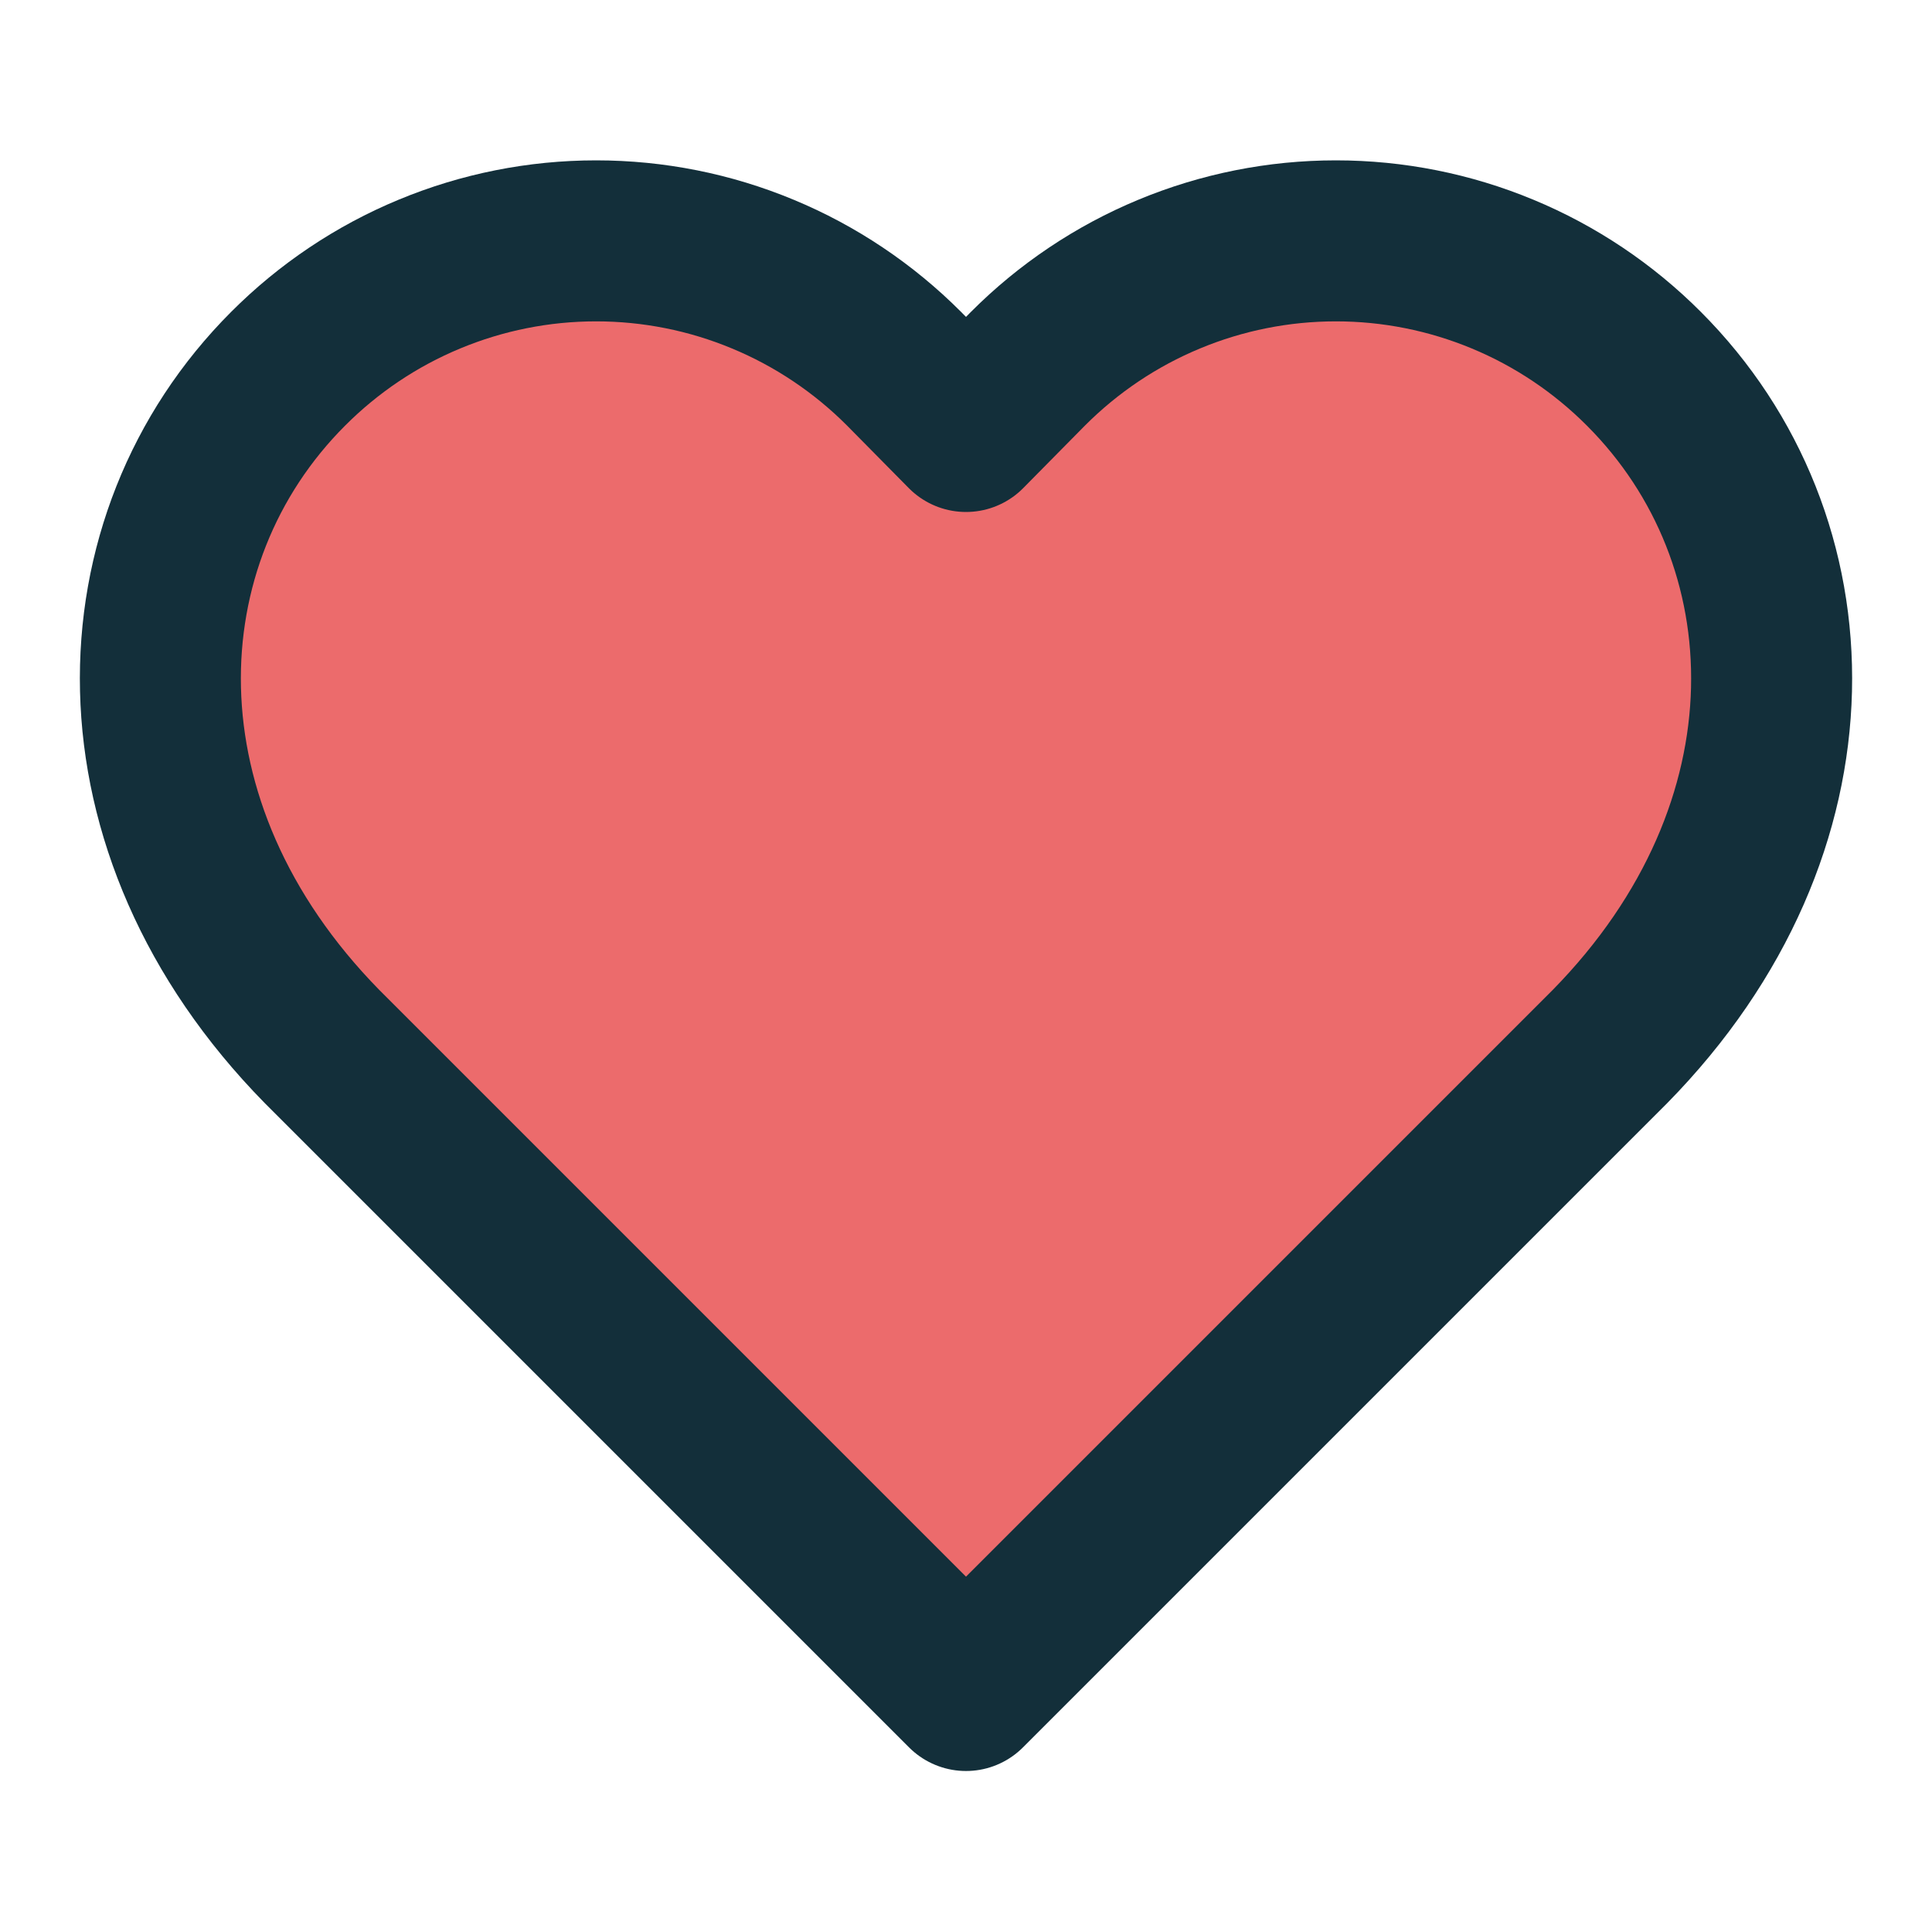 <svg width="24" height="24" viewBox="0 0 24 24" fill="none" xmlns="http://www.w3.org/2000/svg">
<path d="M20.42 4.58C19.918 4.077 19.322 3.677 18.666 3.405C18.009 3.132 17.306 2.992 16.595 2.992C15.884 2.992 15.181 3.132 14.524 3.405C13.868 3.677 13.272 4.077 12.77 4.58L12 5.36L11.23 4.58C10.728 4.077 10.132 3.677 9.476 3.405C8.82 3.132 8.116 2.992 7.405 2.992C6.694 2.992 5.991 3.132 5.334 3.405C4.678 3.677 4.082 4.077 3.58 4.58C1.46 6.7 1.33 10.28 4 13L12 21L20 13C22.67 10.28 22.54 6.7 20.42 4.58Z" fill="#EC6B6C" stroke="#132F3A" stroke-width="2" stroke-linecap="round" stroke-linejoin="round"/>
</svg>
